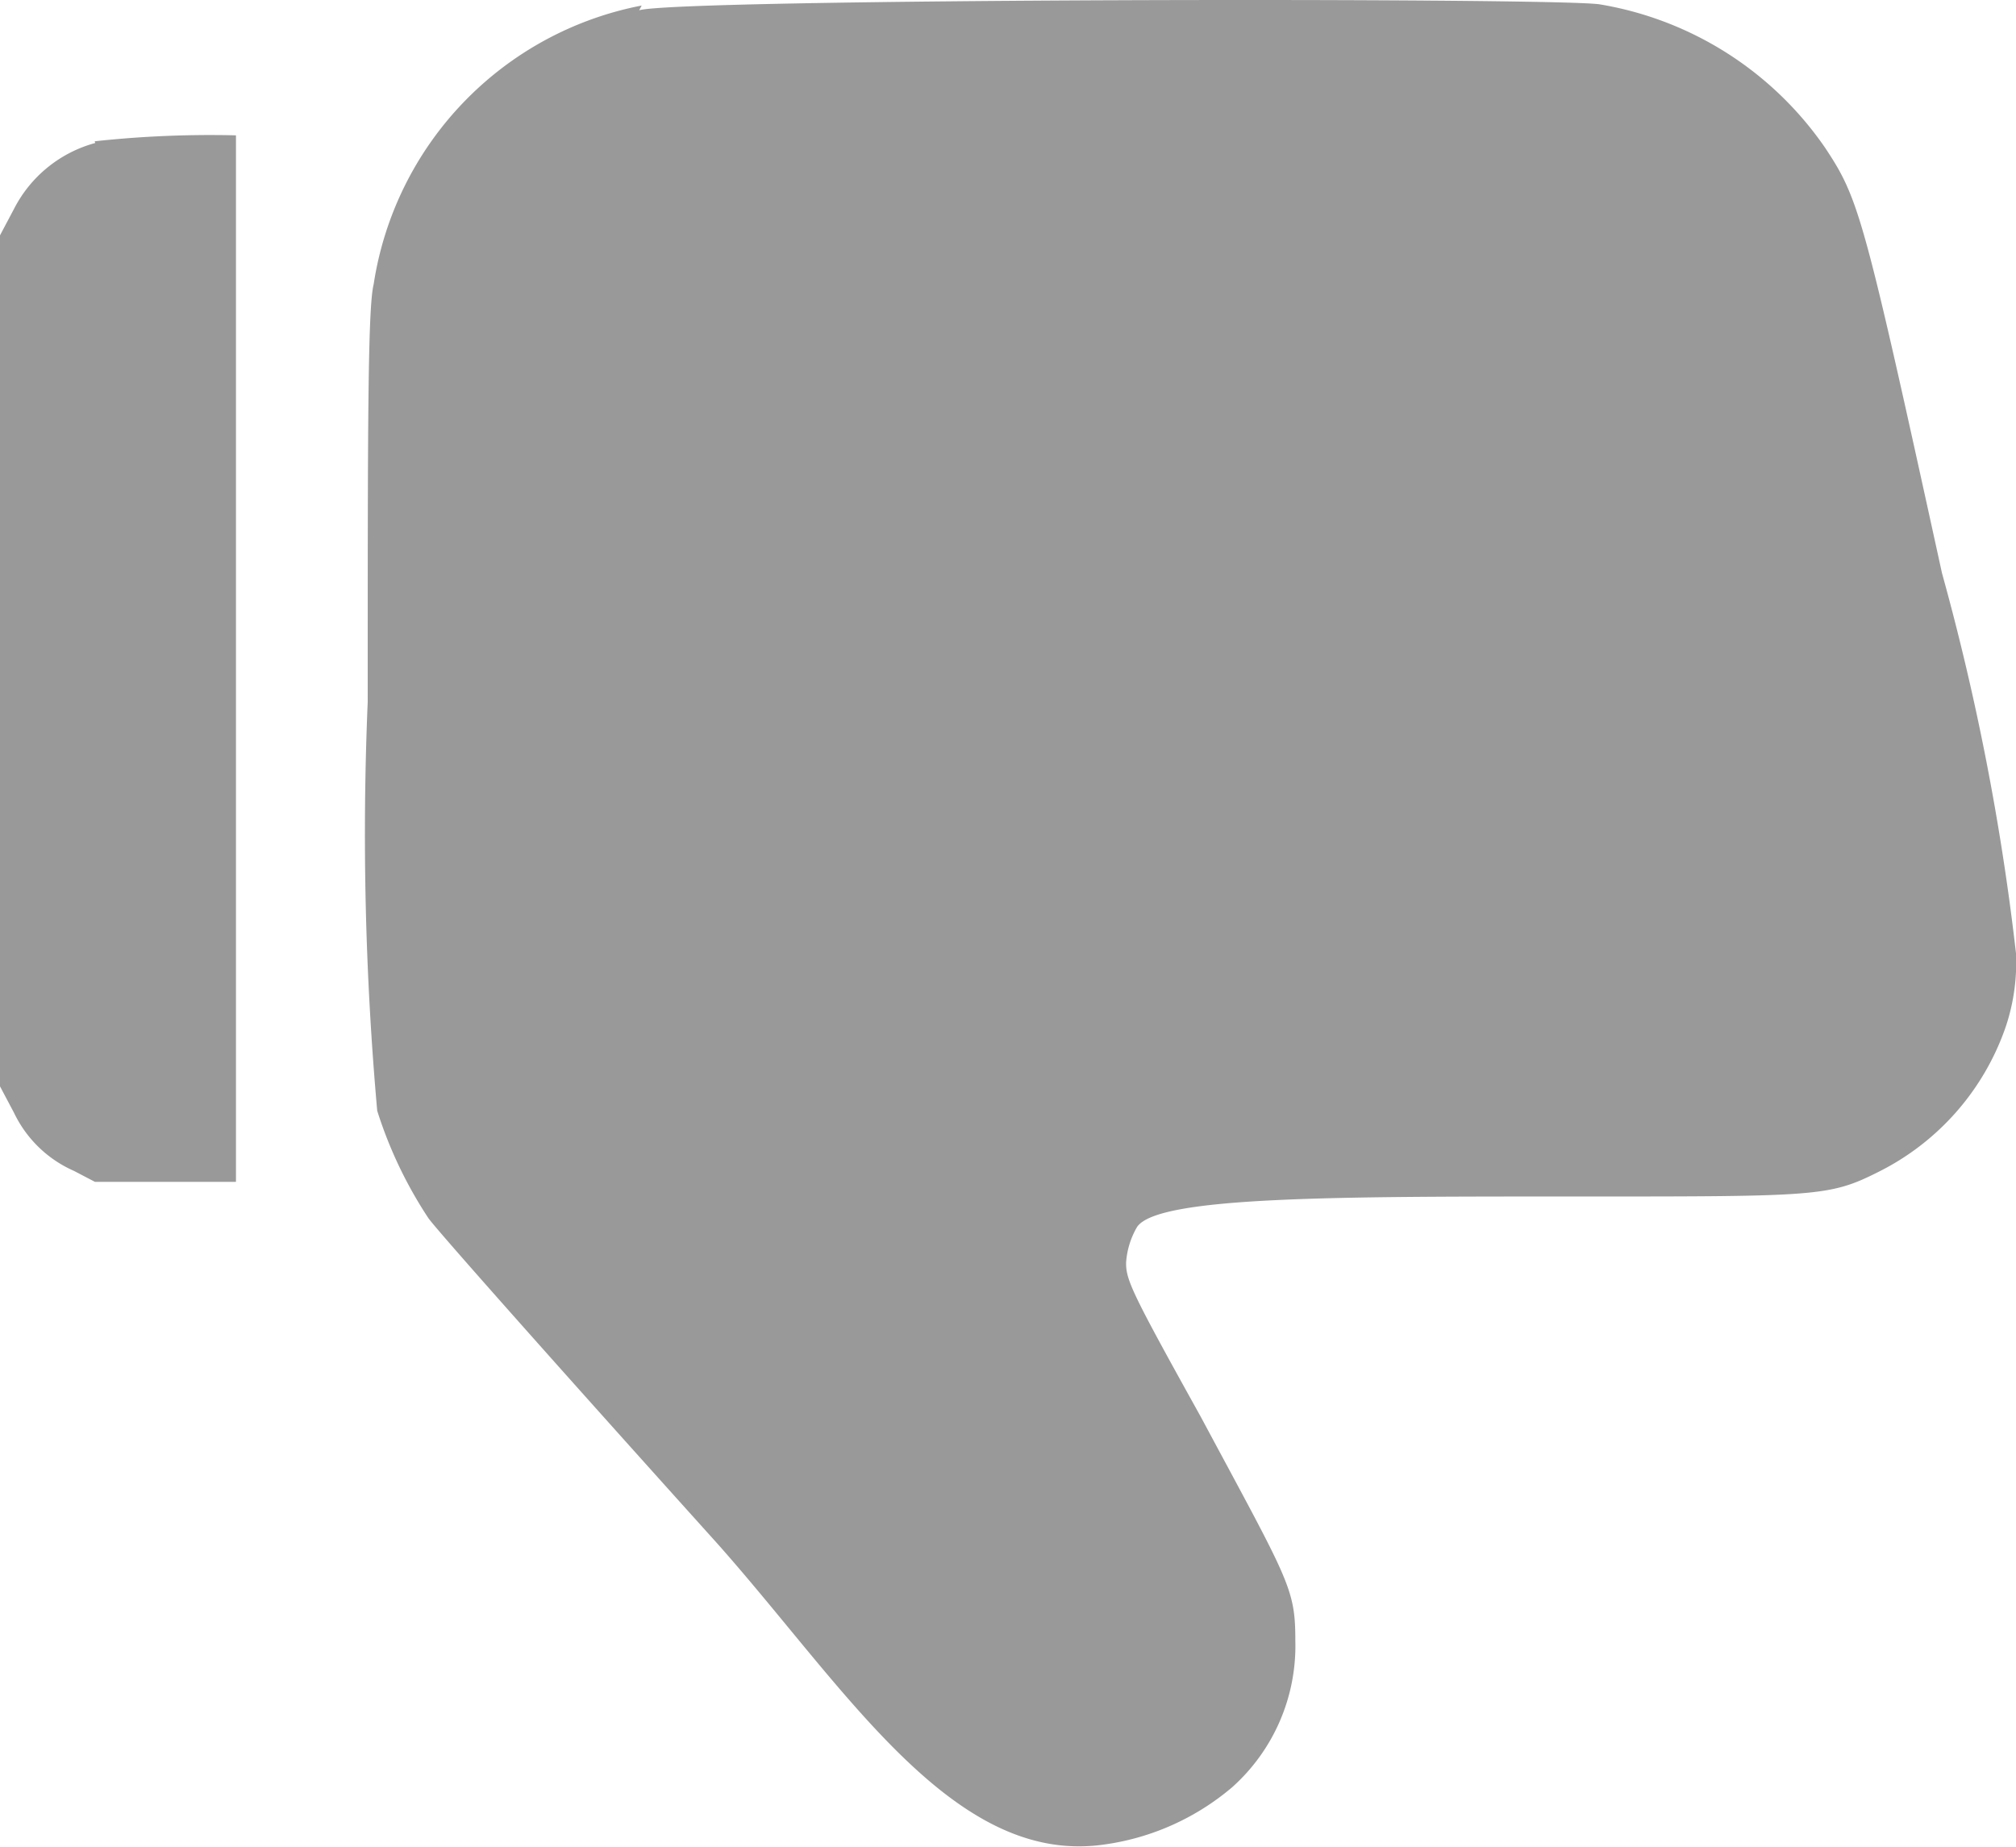 <svg xmlns="http://www.w3.org/2000/svg" width="15.285" height="14" viewBox="0 0 15.285 14">
  <path id="path8619" d="M136.433,2984.2a.98.98,0,0,0-.616.5l-.106.2v6.451l.106.2a.91.91,0,0,0,.455.441l.159.083H137.5v-7.933a8.105,8.105,0,0,0-1.071.045Zm4.143-1.042a2.543,2.543,0,0,0-2.032,2.113c-.045.178-.045,1.1-.045,3.165a23.7,23.7,0,0,0,.072,3.1,3.247,3.247,0,0,0,.388.814c.06.087,1.049,1.2,2.19,2.466.978,1.1,1.792,2.455,2.943,2.281a1.9,1.9,0,0,0,.96-.432,1.437,1.437,0,0,0,.48-1.111c0-.4-.046-.447-.718-1.7-.516-.929-.568-1.035-.565-1.169a.617.617,0,0,1,.083-.268c.158-.235,1.531-.231,3.363-.231,1.789,0,1.887,0,2.255-.185a1.932,1.932,0,0,0,.97-1.107,1.531,1.531,0,0,0,.076-.551,18.756,18.756,0,0,0-.561-2.882c-.594-2.711-.628-2.835-.885-3.223a2.59,2.59,0,0,0-1.71-1.089c-.344-.053-6.989-.045-7.283.045Z" transform="translate(-135.711 -2983.116)" fill="#999"/>
</svg>
